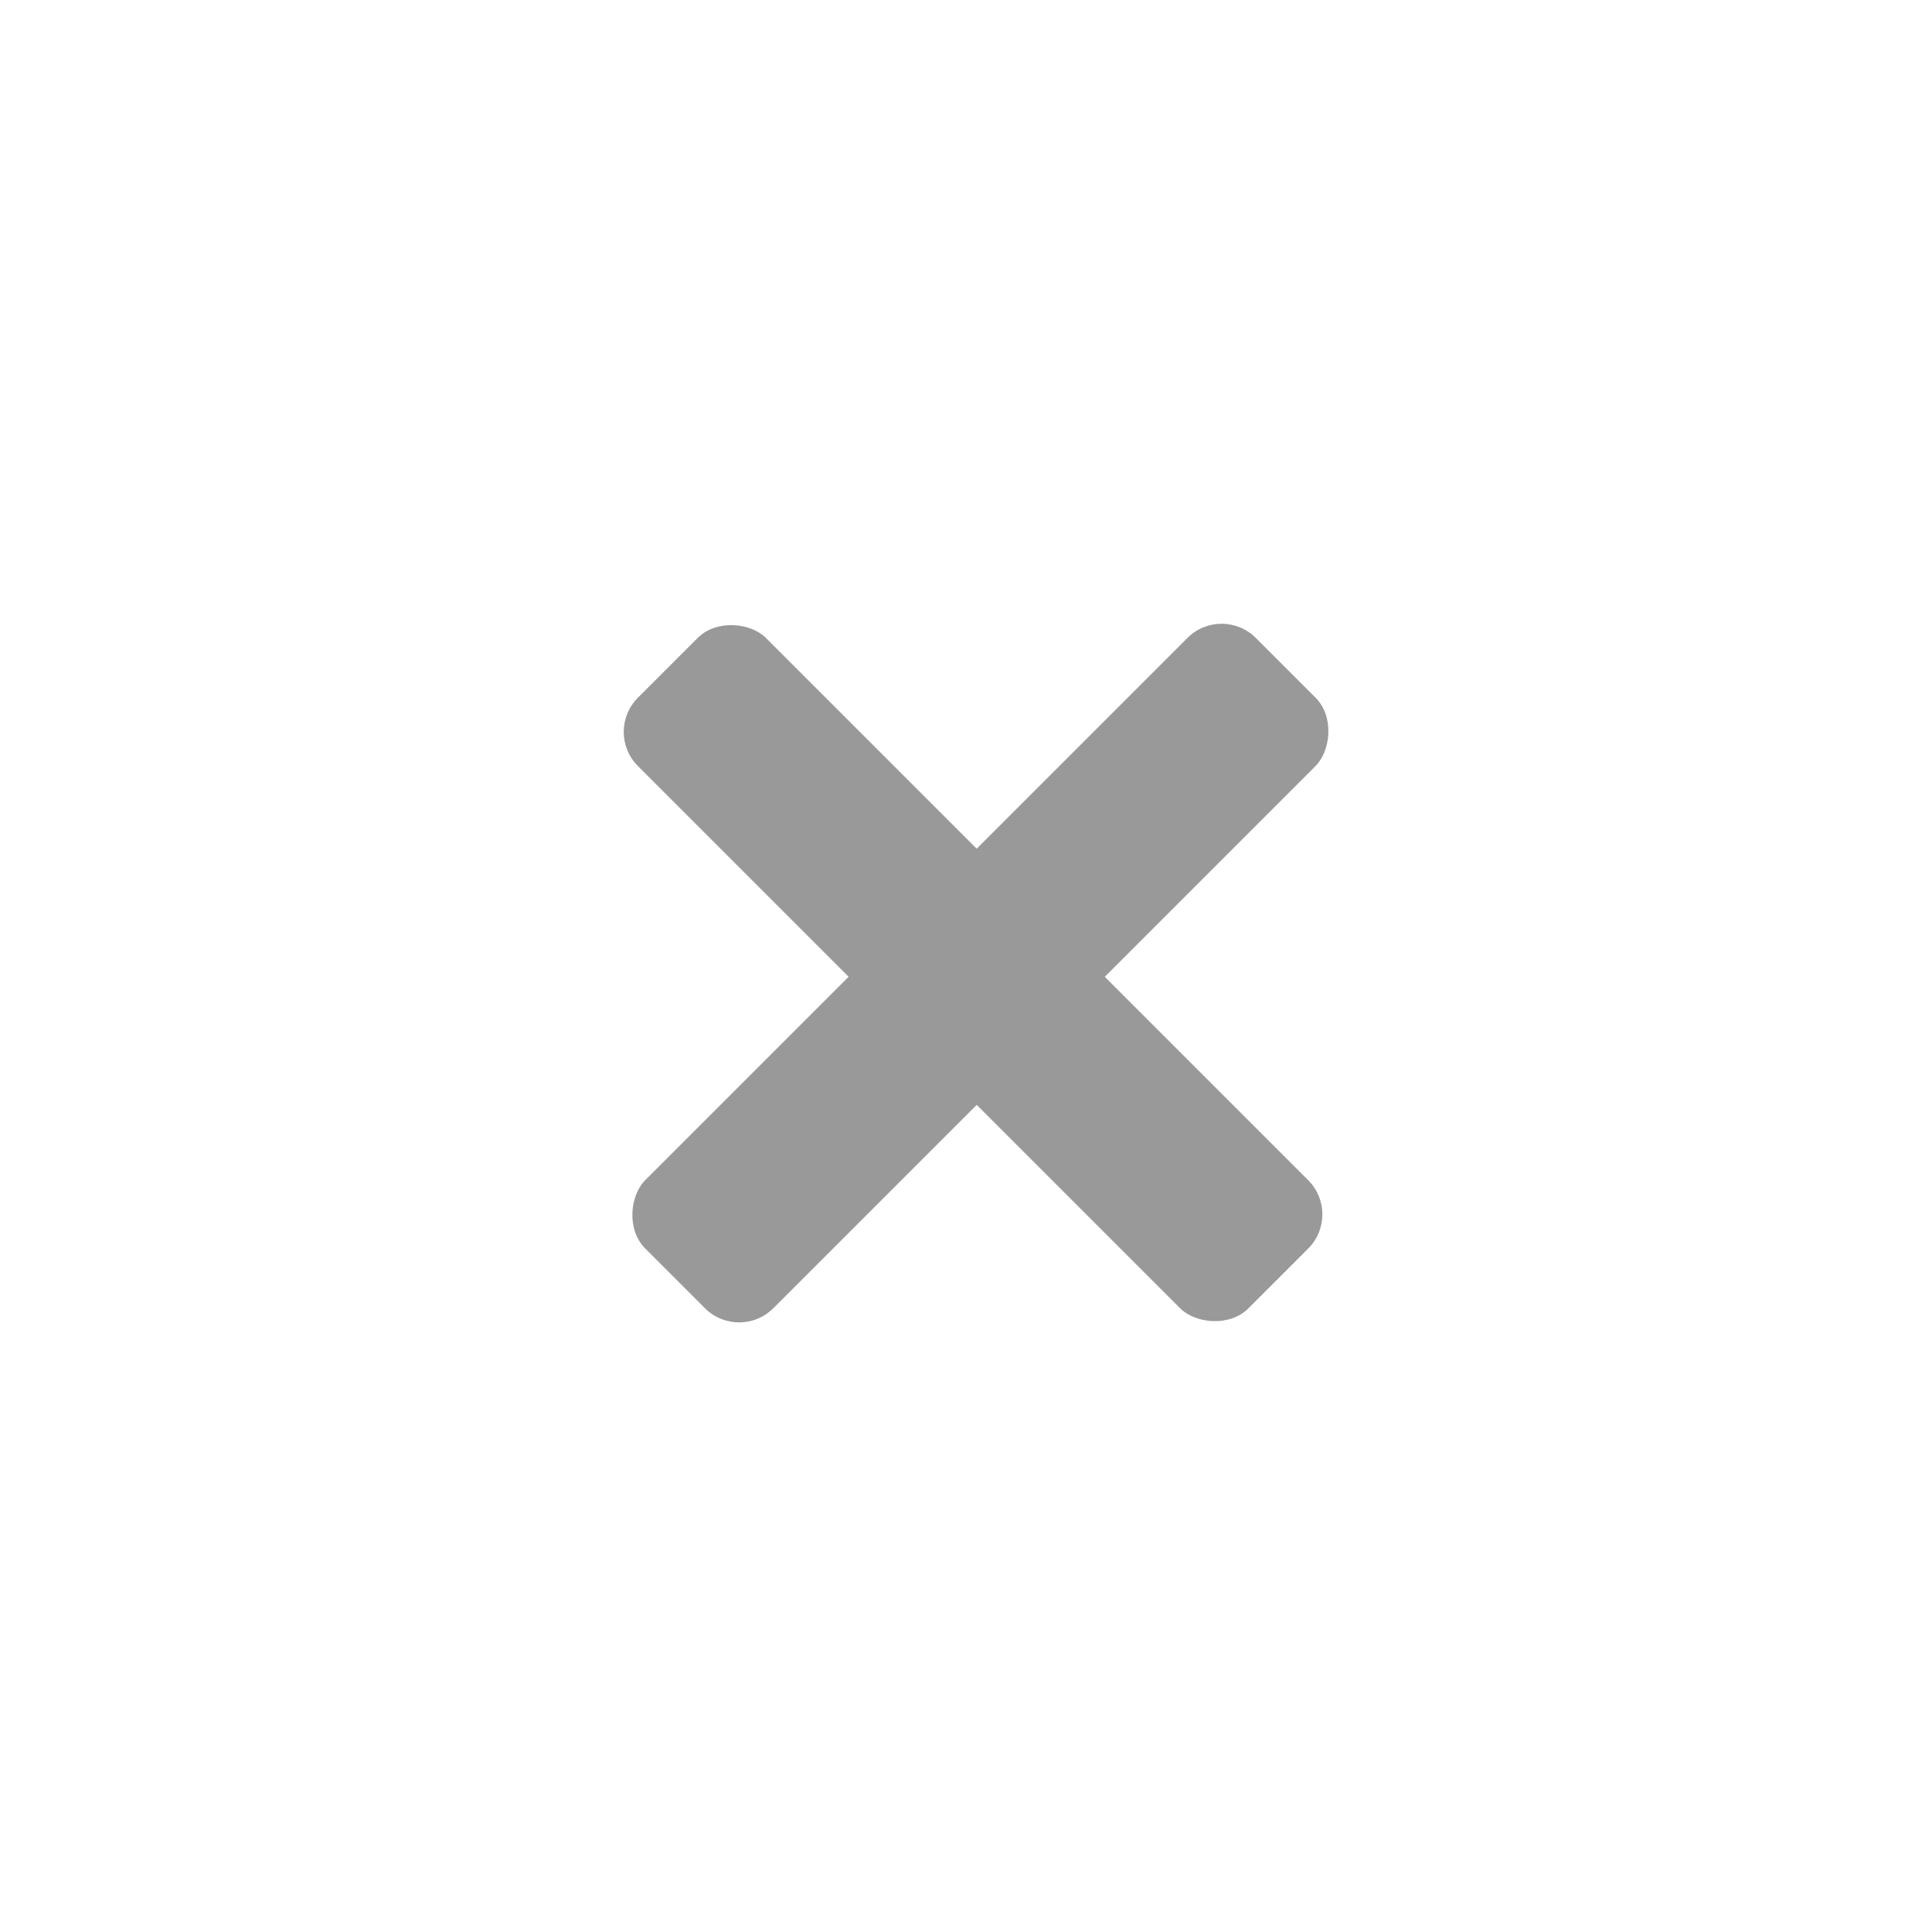 <svg width="16" height="16" viewBox="0 0 16 16" fill="none" xmlns="http://www.w3.org/2000/svg">
<rect x="10.117" y="5" width="1.5" height="7.151" rx="0.4" transform="rotate(45 10.117 5)" fill="#999999"/>
<rect x="11.117" y="10.057" width="1.5" height="7.151" rx="0.4" transform="rotate(135 11.117 10.057)" fill="#999999"/>
</svg>
